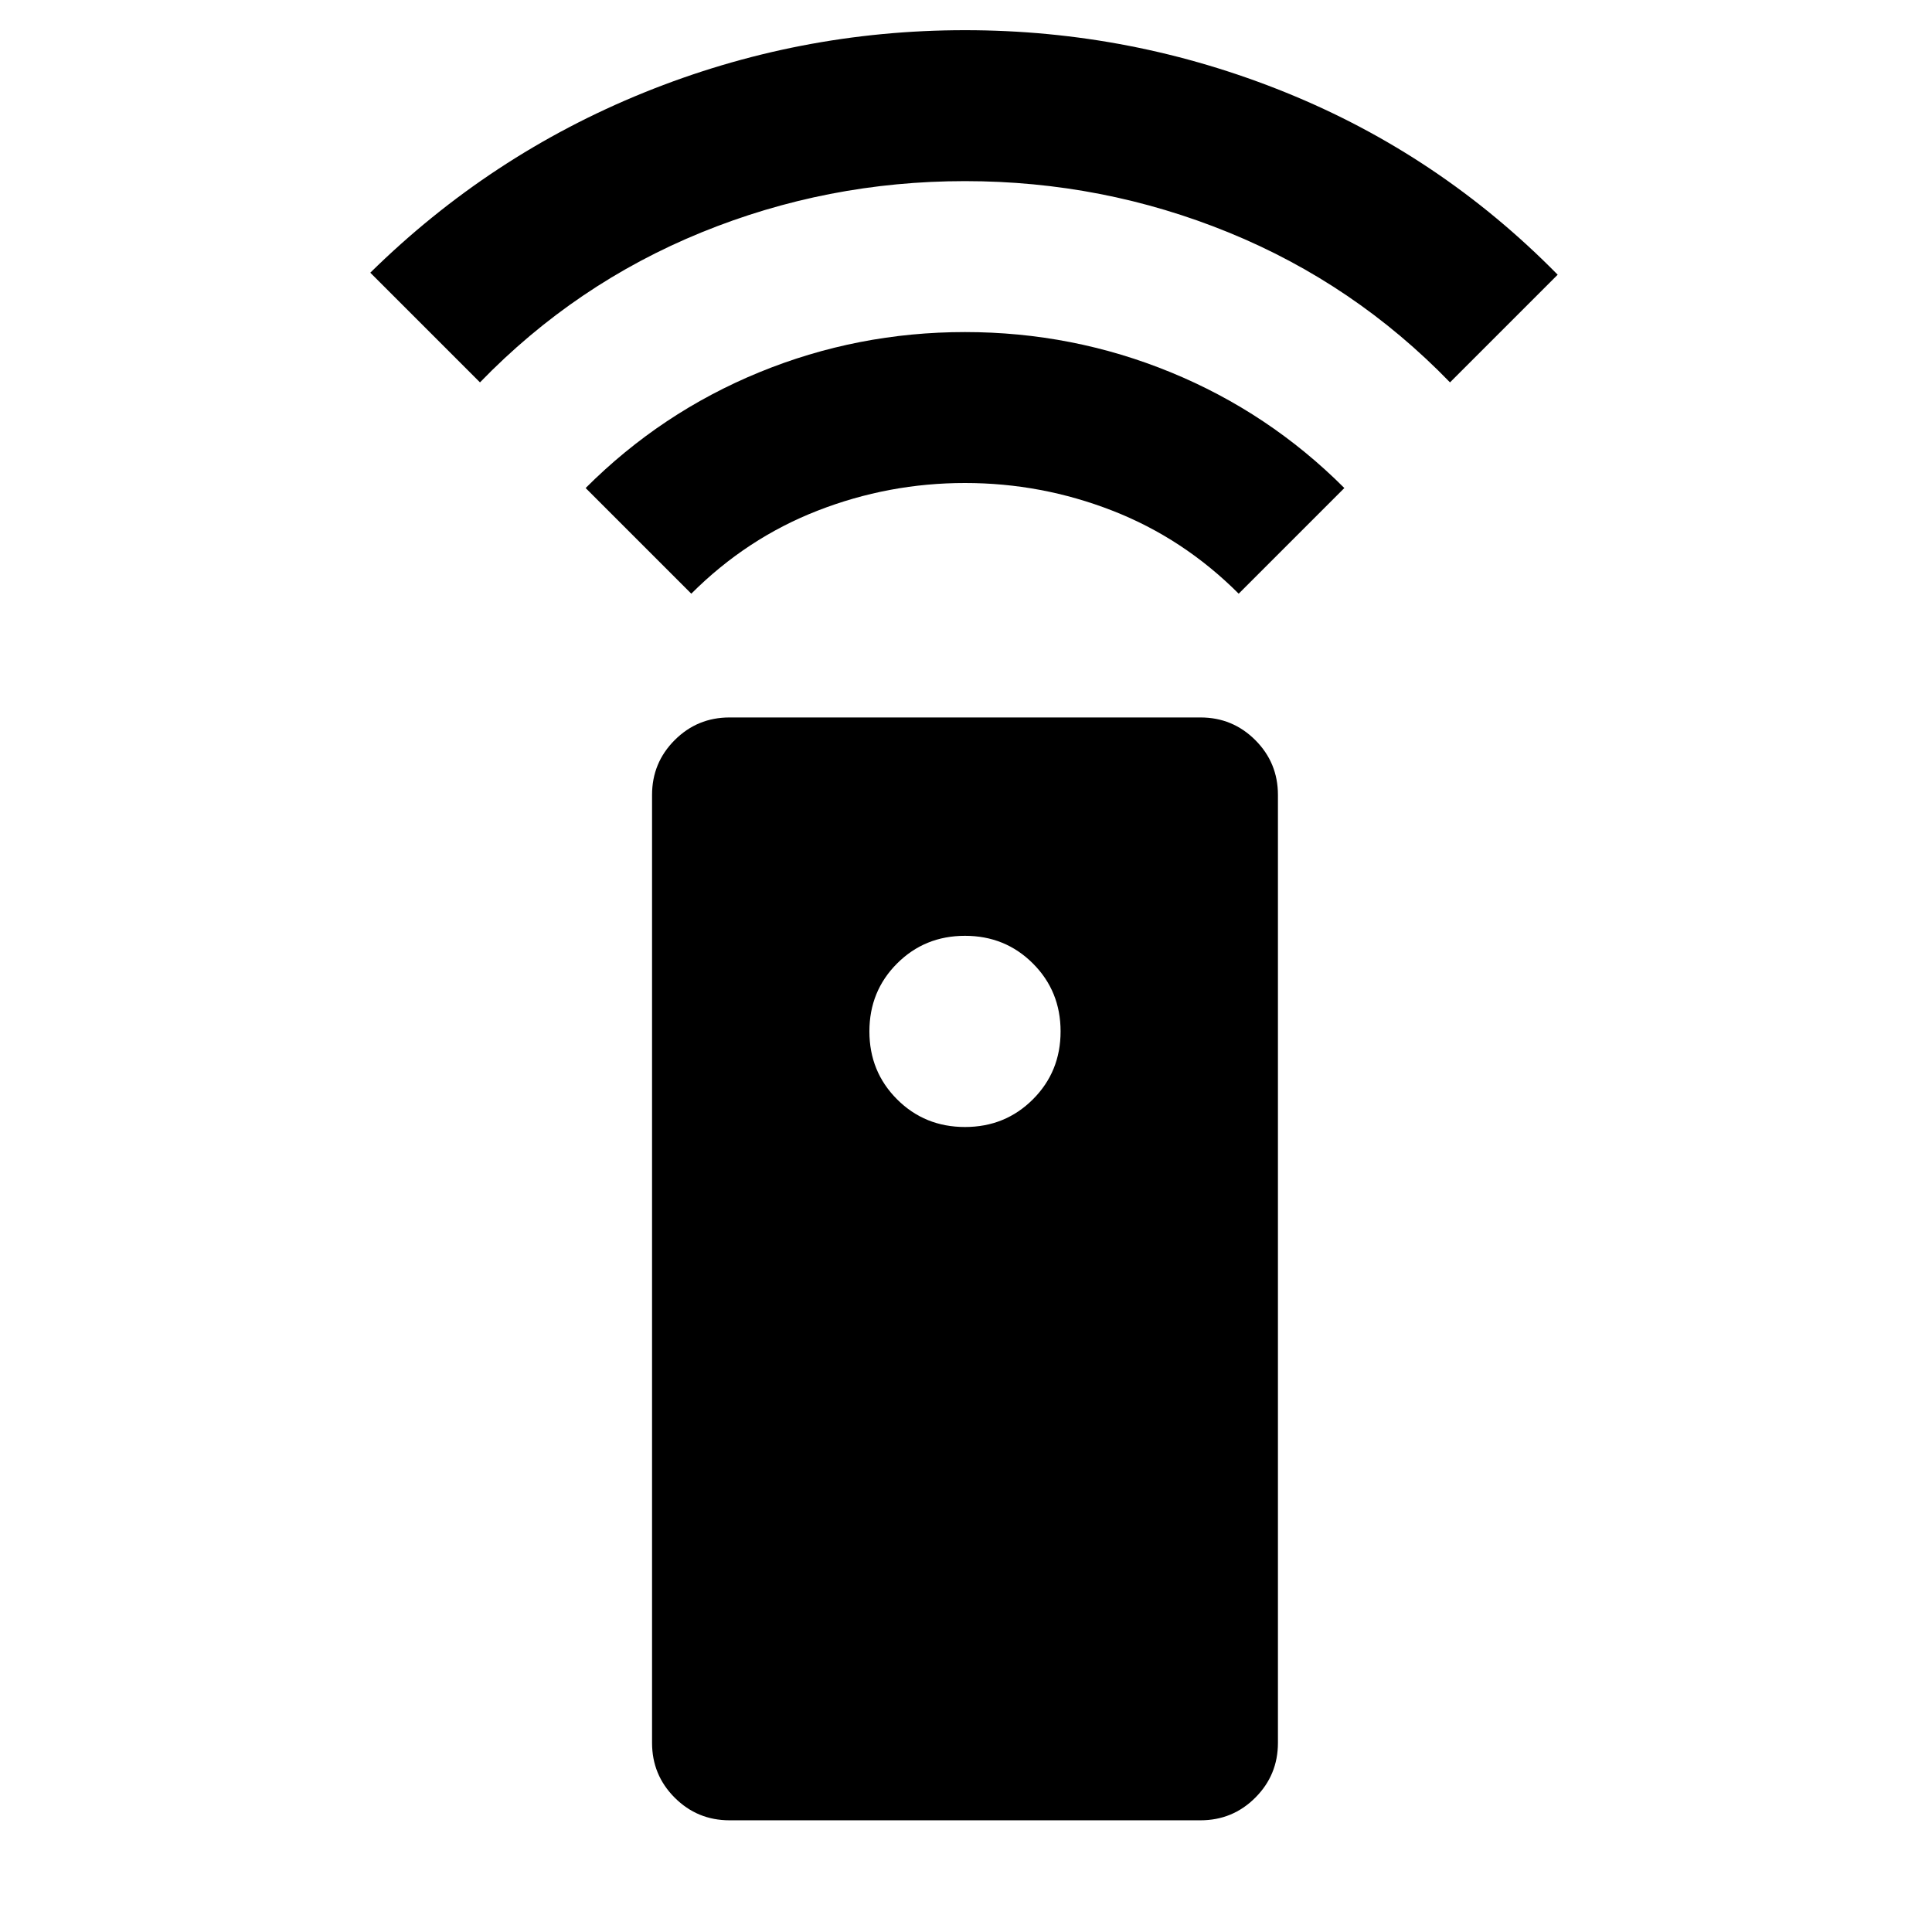 <svg xmlns="http://www.w3.org/2000/svg" height="24" viewBox="0 -960 960 960" width="24"><path d="M362.5-55.5q-16 0-27.25-11.25T324-94v-471q0-16 11.25-27.25t27.25-11.25h234q16 0 27.25 11.25T635-565v471q0 16-11.25 27.25T596.5-55.5h-234Zm117-344.5q20 0 33.75-13.75T527-447.5q0-20-13.75-33.75T479.5-495q-20 0-33.75 13.75T432-447.5q0 20 13.75 33.75T479.5-400Zm-136-265L291-717.5q37.5-37.5 86.25-57.5t102.25-20q53.5 0 102.25 20T668-717.5L615.5-665q-27.5-27.5-62.75-41.25T479.5-720q-38 0-73.25 13.75T343.5-665Zm-105-105L184-824.5Q243.5-883 320-914t159.5-31q83 0 159.5 31t135 90.5L720.5-770q-47.5-49-110-74.5t-131-25.5q-68.5 0-131 25.5t-110 74.5Z"/></svg>